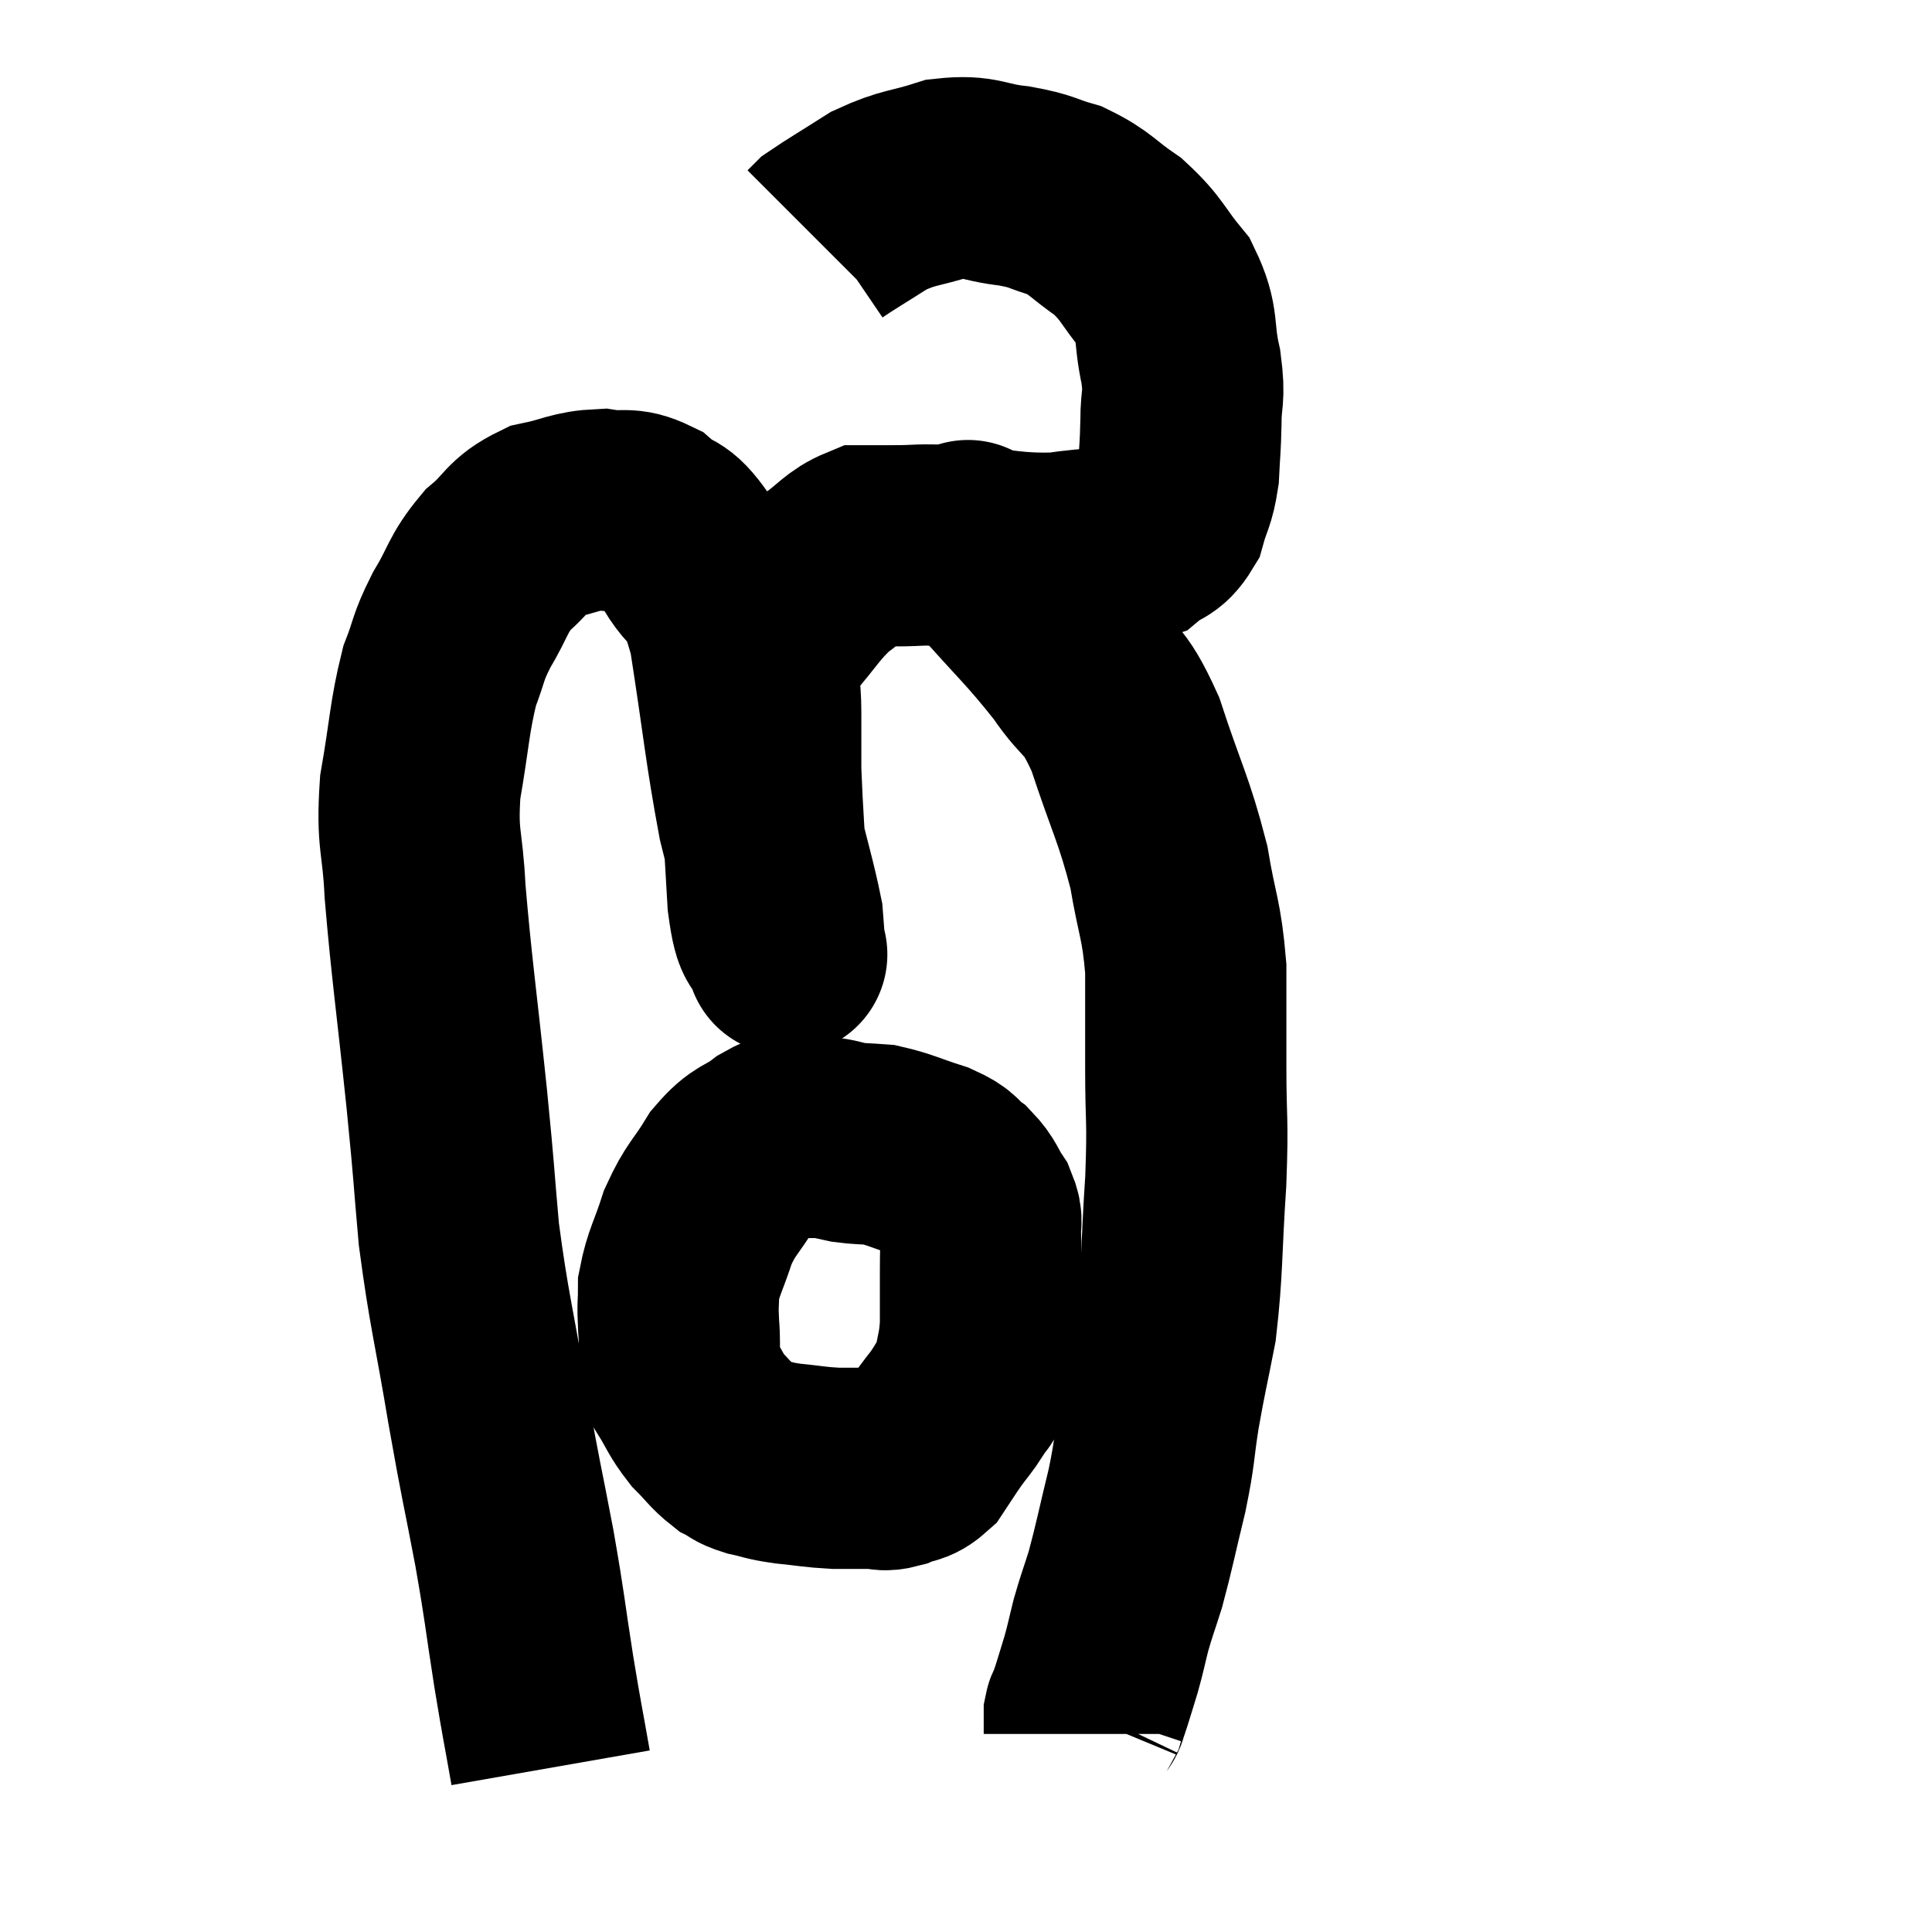 <svg width="48" height="48" viewBox="0 0 48 48" xmlns="http://www.w3.org/2000/svg"><path d="M 13.68 43.92 C 13.47 42.72, 13.485 42.885, 13.26 41.52 C 13.02 39.99, 13.065 40.095, 12.78 38.46 C 12.45 36.72, 12.465 36.93, 12.12 34.98 C 11.76 32.82, 11.655 32.58, 11.4 30.66 C 11.25 28.98, 11.31 29.43, 11.1 27.3 C 10.83 24.72, 10.725 24.075, 10.56 22.14 C 10.5 20.85, 10.35 20.895, 10.44 19.56 C 10.68 18.18, 10.665 17.835, 10.92 16.8 C 11.19 16.11, 11.1 16.14, 11.46 15.42 C 11.91 14.67, 11.85 14.535, 12.36 13.92 C 12.93 13.44, 12.855 13.275, 13.5 12.96 C 14.22 12.81, 14.295 12.69, 14.94 12.66 C 15.51 12.75, 15.555 12.585, 16.08 12.84 C 16.56 13.26, 16.53 12.96, 17.04 13.68 C 17.58 14.7, 17.67 14.055, 18.12 15.72 C 18.48 18.03, 18.51 18.57, 18.84 20.34 C 19.14 21.57, 19.275 21.99, 19.44 22.8 C 19.47 23.19, 19.485 23.385, 19.5 23.58 C 19.5 23.58, 19.5 23.58, 19.5 23.58 C 19.5 23.58, 19.605 23.88, 19.5 23.58 C 19.29 22.98, 19.23 23.49, 19.08 22.38 C 18.99 20.76, 18.945 20.31, 18.9 19.14 C 18.9 18.42, 18.9 18.375, 18.9 17.7 C 18.9 17.07, 18.81 16.95, 18.9 16.44 C 19.08 16.05, 18.87 16.2, 19.26 15.66 C 19.86 14.97, 19.905 14.805, 20.46 14.28 C 20.97 13.92, 21.045 13.74, 21.48 13.56 C 21.84 13.56, 21.645 13.56, 22.2 13.56 C 22.95 13.56, 22.68 13.515, 23.7 13.56 C 24.99 13.65, 25.14 13.77, 26.28 13.74 C 27.27 13.59, 27.585 13.665, 28.26 13.44 C 28.62 13.14, 28.725 13.26, 28.98 12.84 C 29.13 12.3, 29.19 12.345, 29.28 11.76 C 29.31 11.13, 29.325 11.16, 29.34 10.5 C 29.34 9.81, 29.445 9.93, 29.34 9.12 C 29.13 8.19, 29.31 8.07, 28.92 7.26 C 28.35 6.57, 28.395 6.45, 27.78 5.88 C 27.12 5.43, 27.105 5.295, 26.46 4.98 C 25.83 4.8, 25.935 4.755, 25.2 4.62 C 24.36 4.53, 24.36 4.35, 23.52 4.44 C 22.68 4.71, 22.59 4.635, 21.84 4.98 C 21.18 5.4, 20.895 5.565, 20.52 5.82 L 20.34 6" fill="none" stroke="black" stroke-width="5"></path><path d="M 24.06 13.44 C 24.09 13.47, 23.985 13.365, 24.12 13.5 C 24.36 13.74, 23.955 13.26, 24.6 13.98 C 25.65 15.18, 25.86 15.315, 26.7 16.38 C 27.33 17.31, 27.375 16.95, 27.96 18.24 C 28.5 19.89, 28.665 20.085, 29.04 21.54 C 29.25 22.8, 29.355 22.815, 29.46 24.06 C 29.46 25.29, 29.46 25.2, 29.46 26.52 C 29.46 27.93, 29.52 27.735, 29.46 29.34 C 29.34 31.14, 29.385 31.5, 29.22 32.94 C 29.01 34.02, 28.98 34.08, 28.8 35.1 C 28.65 36.06, 28.71 35.985, 28.5 37.02 C 28.23 38.13, 28.185 38.4, 27.96 39.24 C 27.78 39.81, 27.75 39.855, 27.6 40.38 C 27.48 40.86, 27.48 40.905, 27.36 41.34 C 27.24 41.73, 27.21 41.835, 27.12 42.12 C 27.06 42.3, 27.03 42.39, 27 42.48 C 27 42.48, 27.015 42.45, 27 42.48 C 26.97 42.54, 26.955 42.525, 26.94 42.6 C 26.94 42.69, 26.94 42.66, 26.94 42.78 C 26.94 42.93, 26.94 43.005, 26.94 43.08 L 26.94 43.08" fill="none" stroke="black" stroke-width="5"></path><path d="M 20.88 28.14 C 20.37 28.14, 20.28 28.095, 19.86 28.14 C 19.53 28.23, 19.62 28.08, 19.2 28.32 C 18.69 28.71, 18.645 28.56, 18.18 29.1 C 17.76 29.79, 17.67 29.76, 17.34 30.48 C 17.1 31.23, 16.98 31.365, 16.86 31.98 C 16.86 32.46, 16.83 32.355, 16.86 32.94 C 16.92 33.63, 16.8 33.735, 16.98 34.32 C 17.28 34.8, 17.265 34.875, 17.58 35.28 C 17.91 35.61, 17.955 35.715, 18.24 35.94 C 18.48 36.06, 18.39 36.075, 18.72 36.18 C 19.14 36.27, 19.05 36.285, 19.56 36.36 C 20.16 36.42, 20.22 36.45, 20.76 36.48 C 21.24 36.48, 21.36 36.48, 21.72 36.48 C 21.96 36.48, 21.915 36.555, 22.2 36.48 C 22.53 36.33, 22.575 36.435, 22.86 36.18 C 23.1 35.82, 23.1 35.805, 23.34 35.46 C 23.58 35.13, 23.61 35.13, 23.82 34.8 C 24 34.47, 24.045 34.605, 24.18 34.14 C 24.27 33.54, 24.315 33.585, 24.36 32.94 C 24.36 32.25, 24.36 32.13, 24.36 31.56 C 24.36 31.11, 24.375 31.035, 24.36 30.66 C 24.33 30.36, 24.435 30.39, 24.3 30.06 C 24.06 29.7, 24.105 29.64, 23.82 29.34 C 23.49 29.1, 23.655 29.085, 23.16 28.86 C 22.5 28.65, 22.365 28.56, 21.84 28.44 C 21.45 28.41, 21.405 28.425, 21.06 28.38 C 20.76 28.32, 20.76 28.29, 20.46 28.26 C 20.16 28.26, 20.01 28.26, 19.86 28.26 C 19.86 28.26, 19.905 28.26, 19.86 28.26 L 19.68 28.26" fill="none" stroke="black" stroke-width="5"></path></svg>